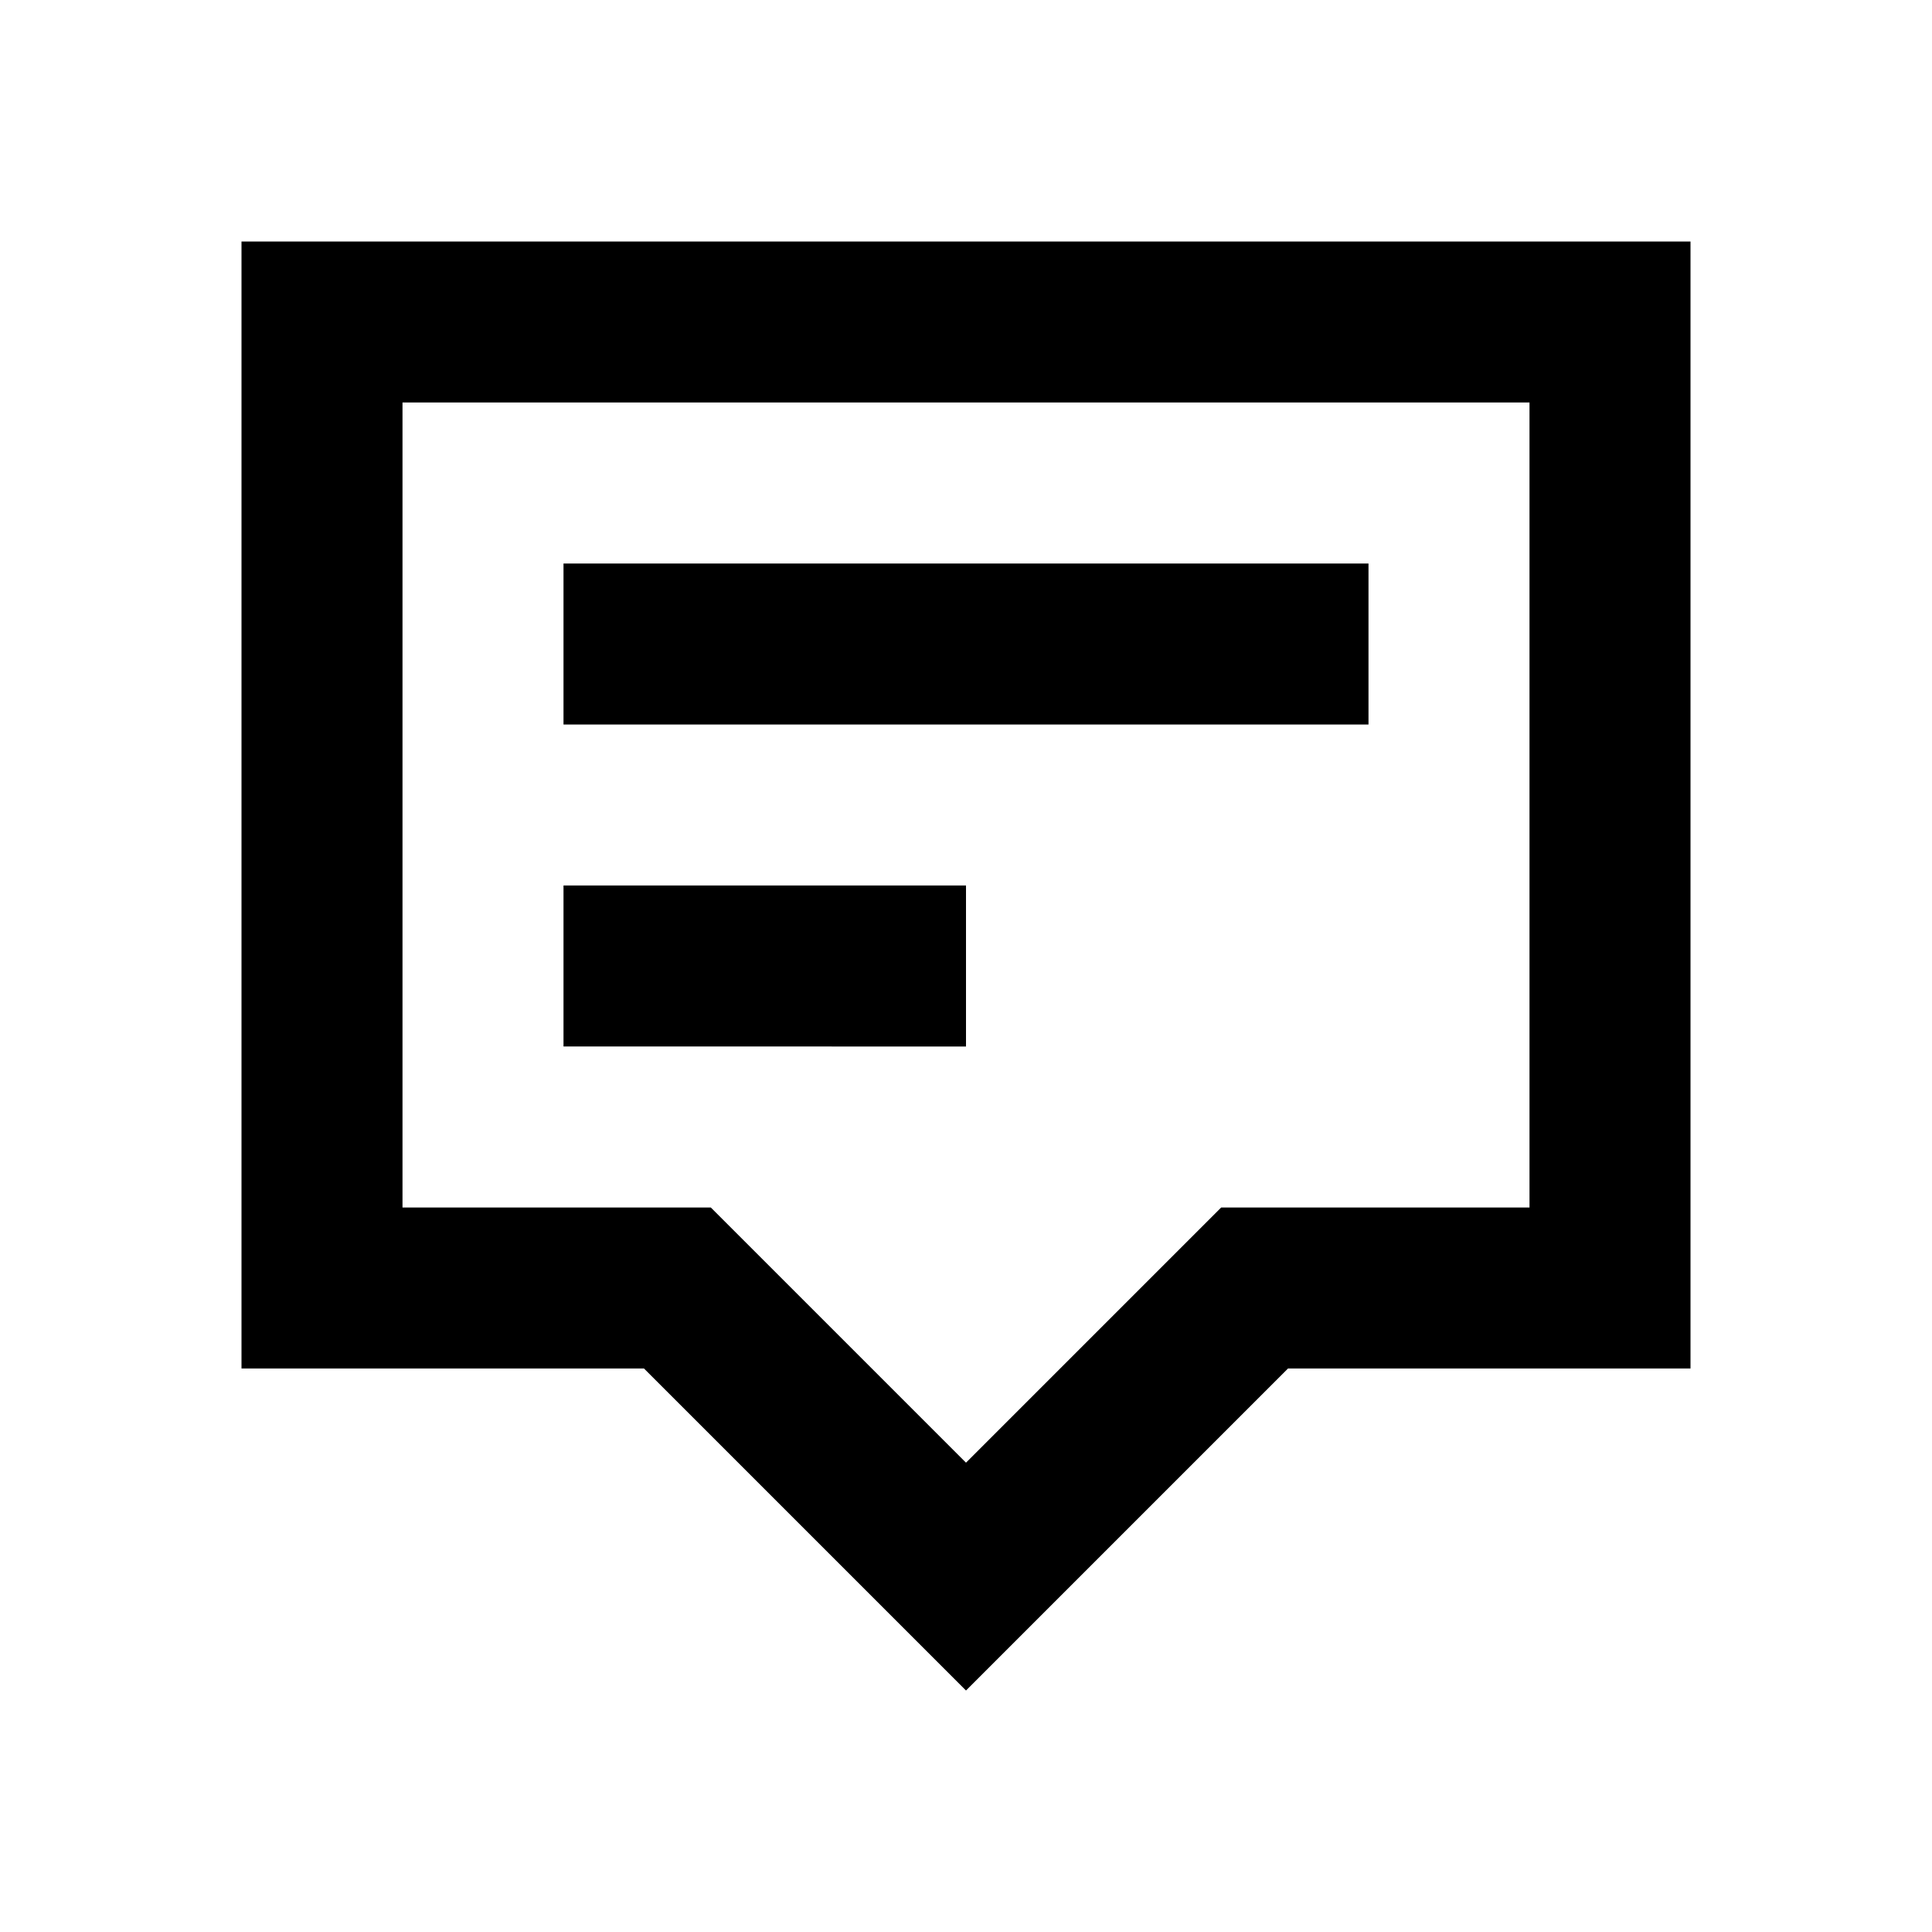 <svg xmlns="http://www.w3.org/2000/svg" viewBox="0 0 48 48"><path d="M34,18H14V14H34ZM24,22H14v4H24ZM42,6V34H32l-8,8-8-8H6V6ZM38,30V10H10V30h7.66L24,36.34,30.34,30Z"/><rect width="48" height="48" style="fill:none"/></svg>